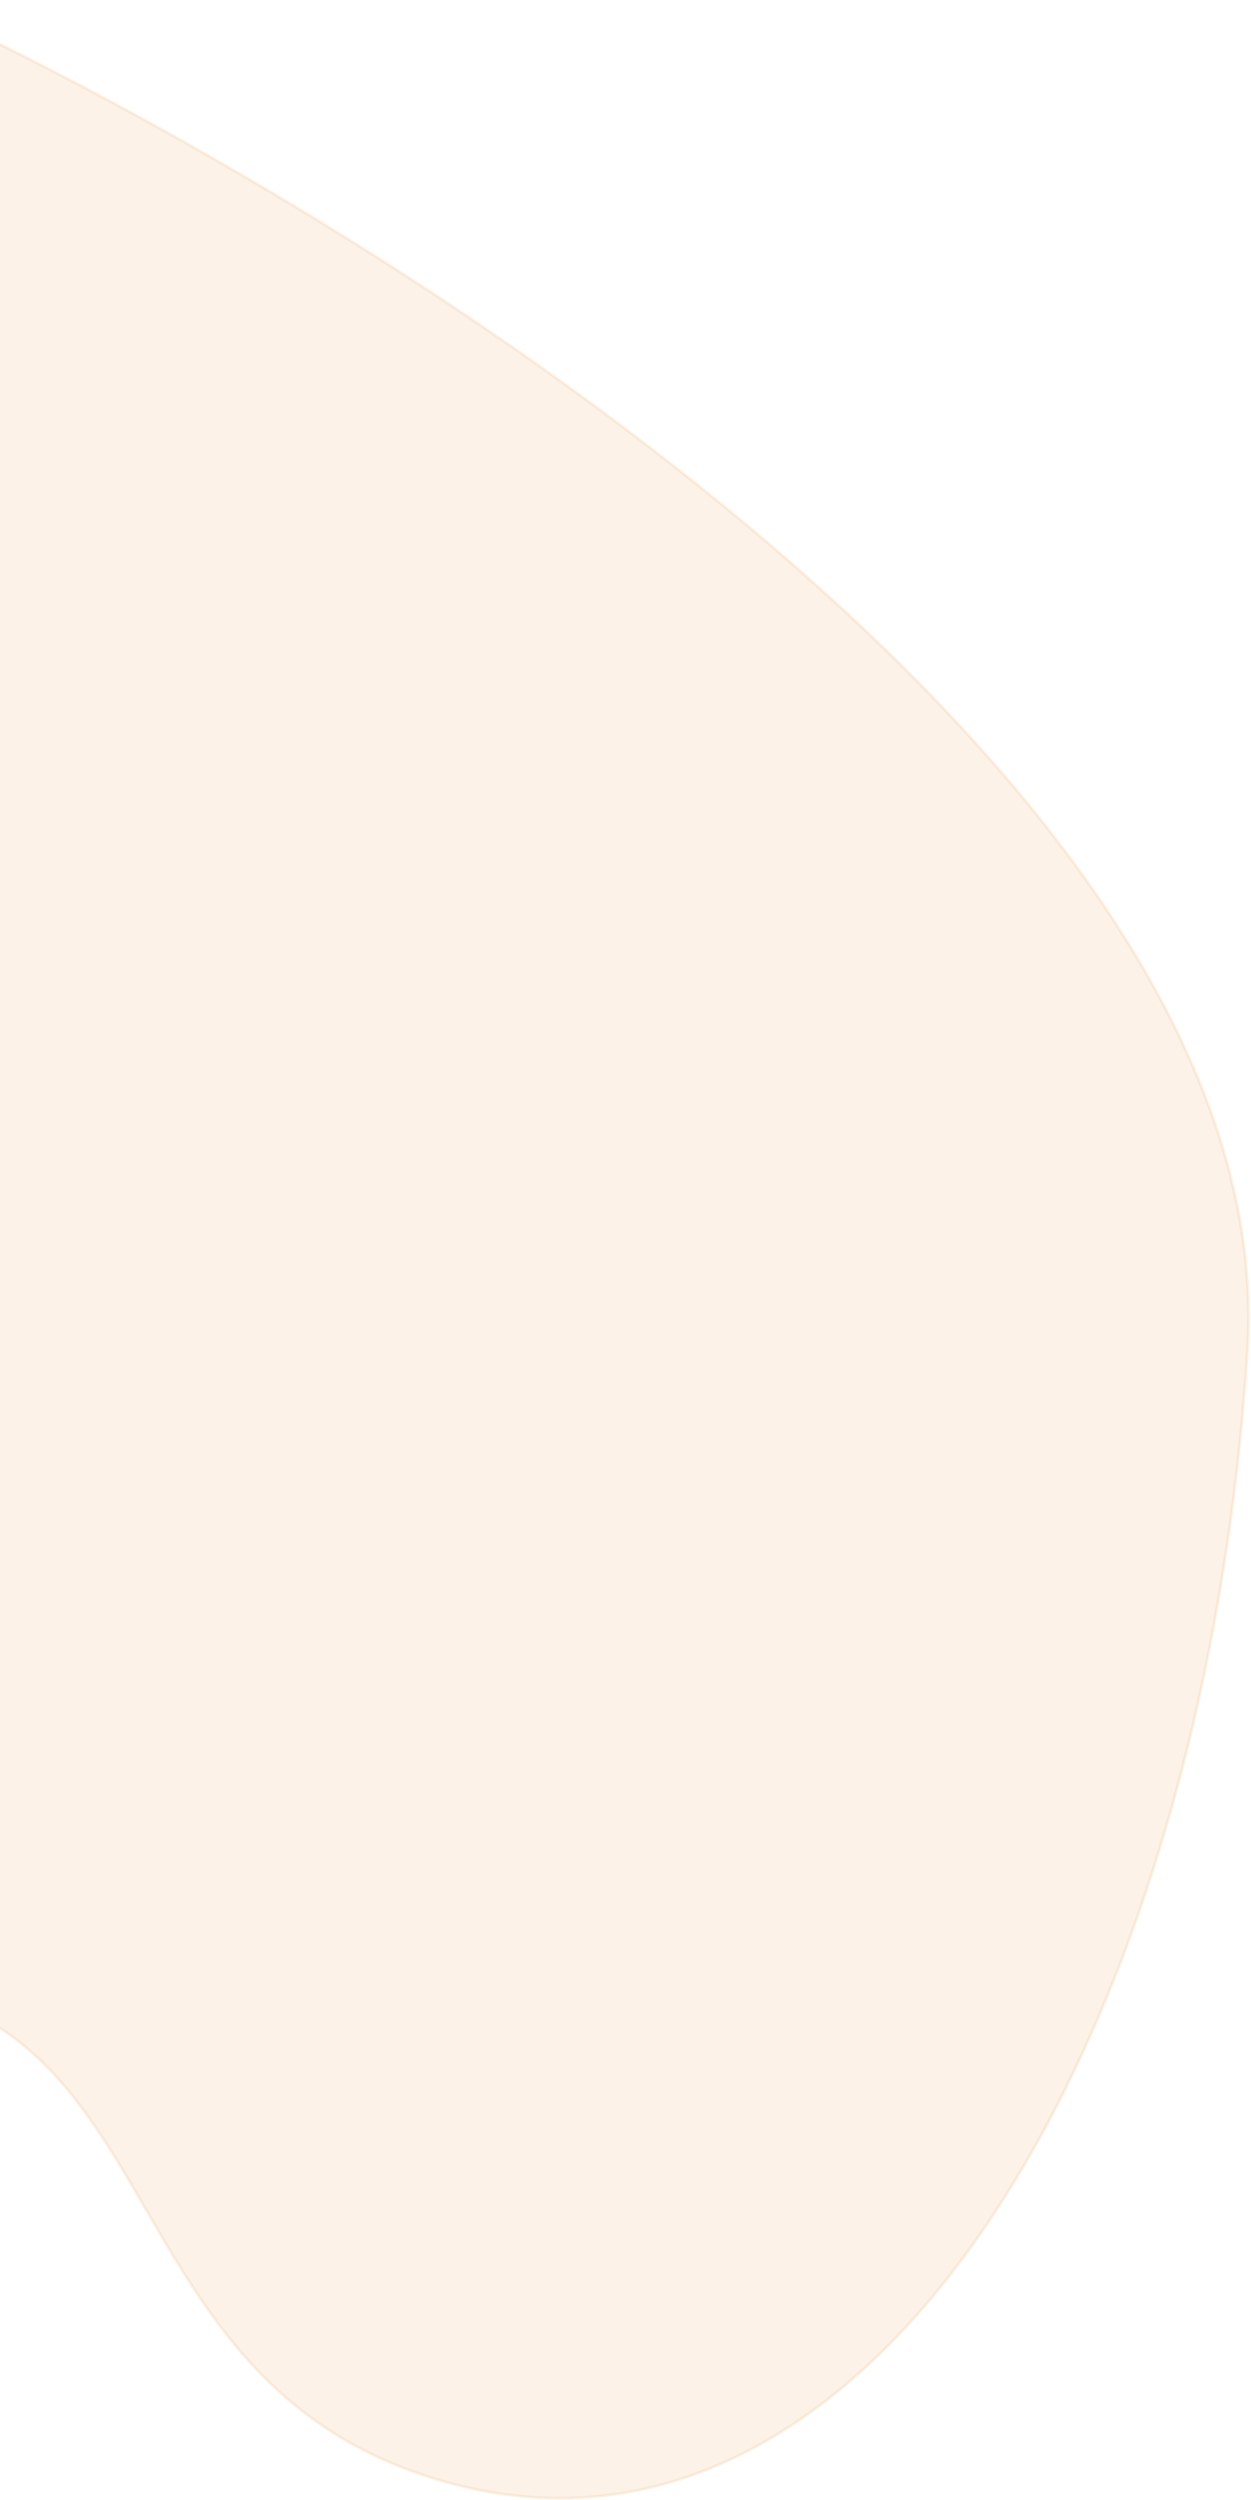 <svg width="434" height="867" viewBox="0 0 434 867" fill="none" xmlns="http://www.w3.org/2000/svg">
<path opacity="0.1" d="M-200.706 723.657C-429.013 816.695 -563.272 735.98 -601.863 683.993L-30.274 0.928C129.335 74.18 445.399 270.216 432.784 468.336C417.014 715.986 295.015 912.735 142.332 856.756C3.216 805.752 84.679 607.359 -200.706 723.657Z" fill="url(#paint0_linear_26_775)" stroke="#DC780B"/>
<defs>
<linearGradient id="paint0_linear_26_775" x1="-311.382" y1="303.622" x2="275.551" y2="848.7" gradientUnits="userSpaceOnUse">
<stop stop-color="#DC780B"/>
<stop offset="1" stop-color="#DC780B"/>
</linearGradient>
</defs>
</svg>
